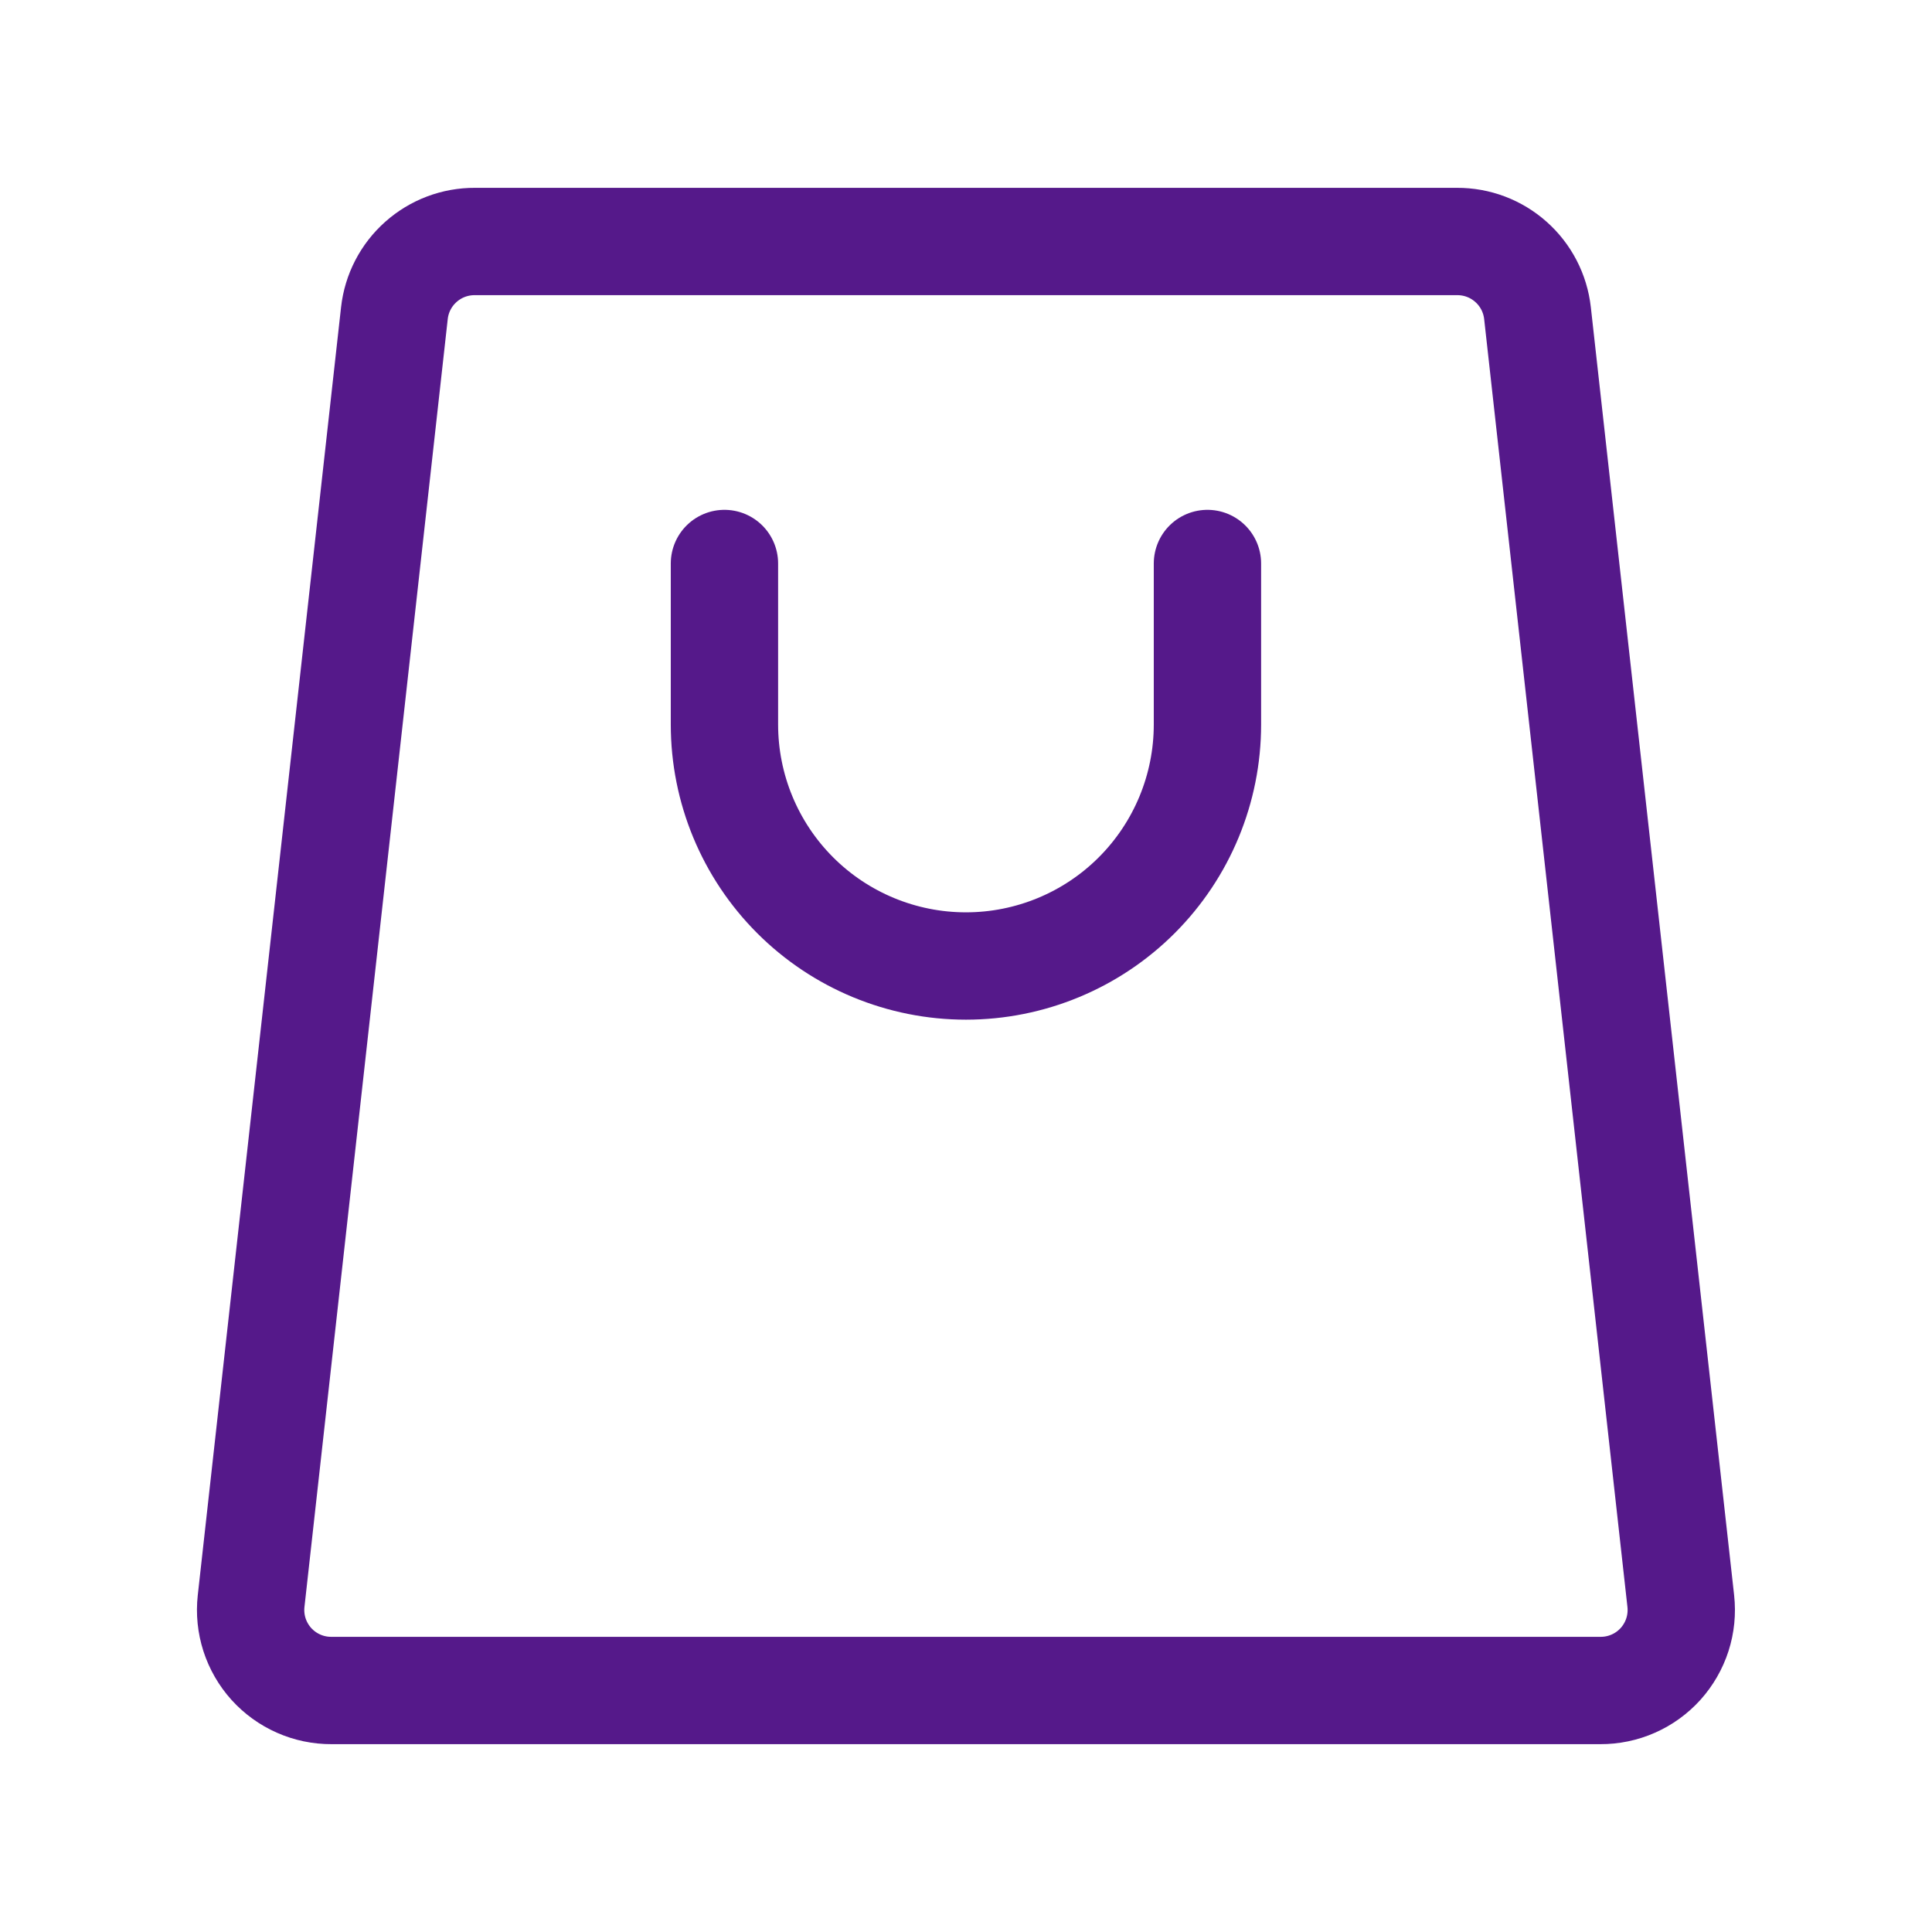 <svg width="36" height="36" viewBox="0 0 36 36" fill="none" xmlns="http://www.w3.org/2000/svg">
<g id="Icons">
<path id="primary" d="M13.499 10.5V13.5C13.499 14.694 13.973 15.838 14.817 16.682C15.661 17.526 16.806 18 17.999 18C19.192 18 20.337 17.526 21.181 16.682C22.025 15.838 22.499 14.694 22.499 13.5V10.5M29.819 31.5H6.179C5.967 31.501 5.758 31.458 5.564 31.372C5.371 31.287 5.197 31.161 5.055 31.004C4.914 30.847 4.807 30.661 4.742 30.46C4.677 30.258 4.656 30.045 4.679 29.835L7.349 5.835C7.39 5.466 7.566 5.126 7.843 4.88C8.12 4.633 8.478 4.498 8.849 4.5H27.149C27.52 4.498 27.878 4.633 28.155 4.88C28.432 5.126 28.608 5.466 28.649 5.835L31.319 29.835C31.342 30.045 31.321 30.258 31.256 30.46C31.191 30.661 31.084 30.847 30.943 31.004C30.801 31.161 30.628 31.287 30.434 31.372C30.24 31.458 30.031 31.501 29.819 31.5Z" stroke="#55198A" stroke-width="2" stroke-linecap="round" stroke-linejoin="round"/>
</g>
</svg>
